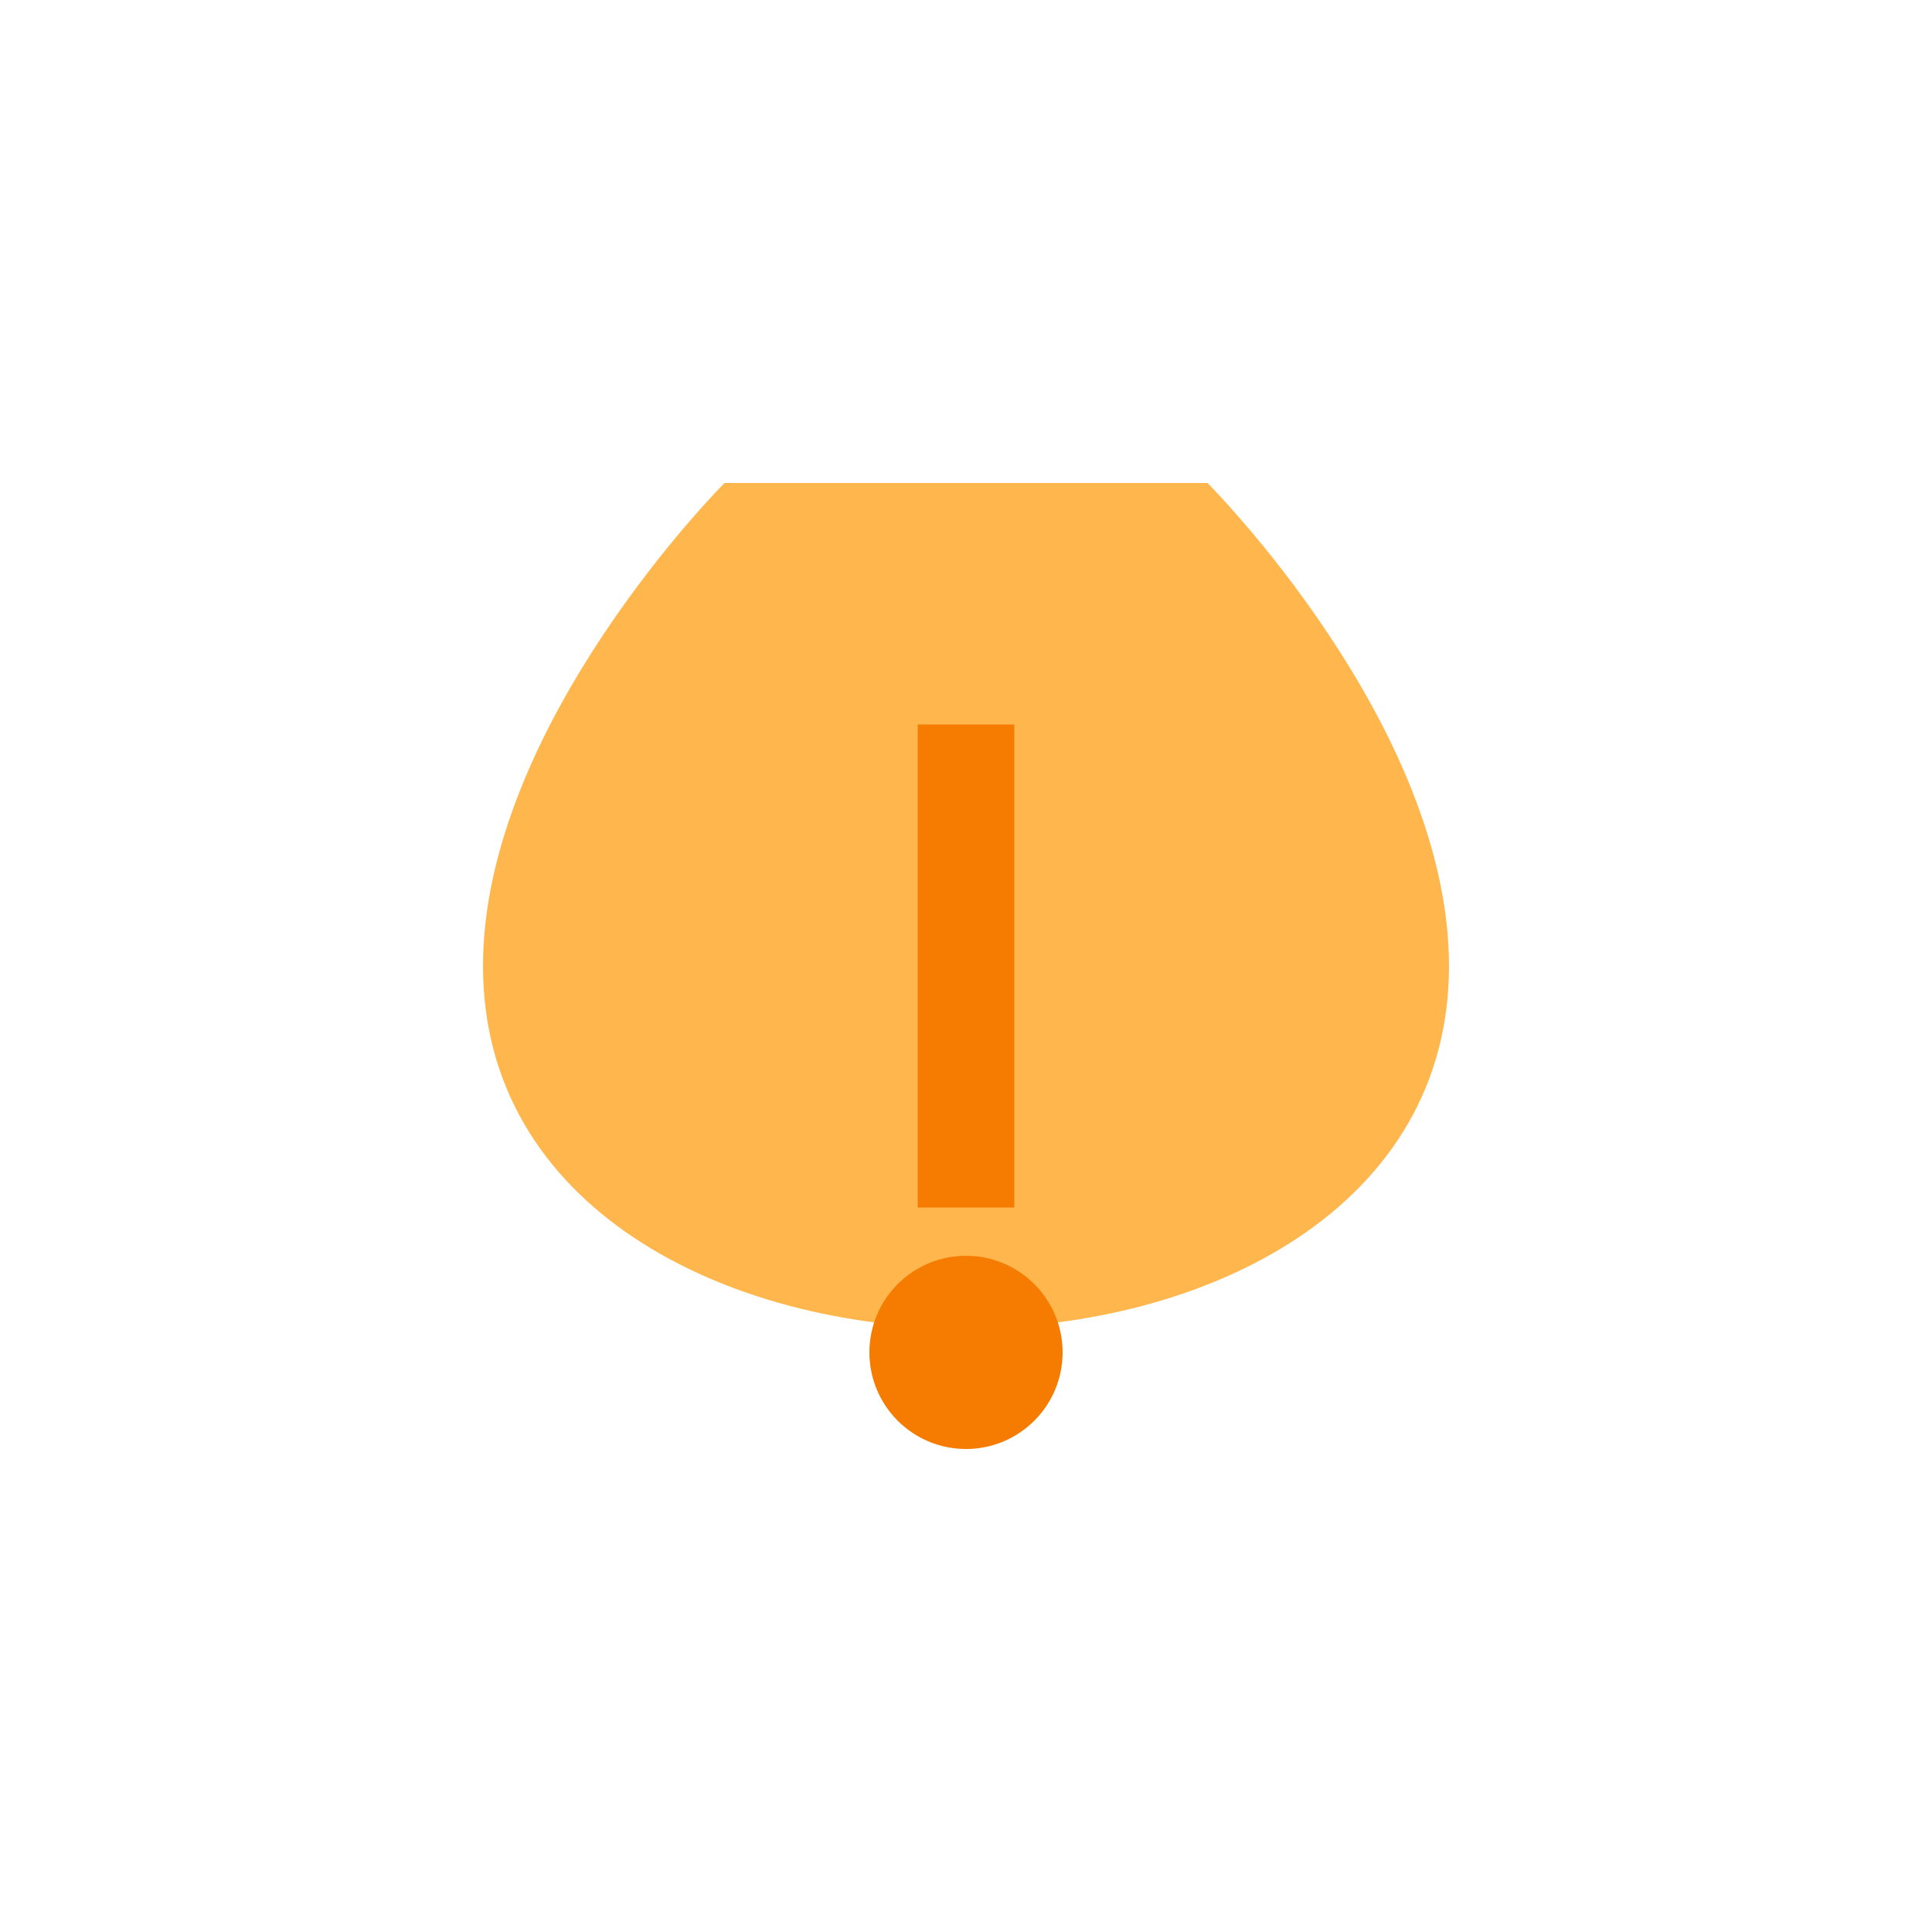 <svg width="40" height="40" viewBox="0 0 40 40" xmlns="http://www.w3.org/2000/svg">
    <path d="M15 10 C15 10, 10 15, 10 20 C10 30, 30 30, 30 20 C30 15, 25 10, 25 10 Z" fill="#FFB74D"/>
    <path d="M20 15 L20 25" stroke="#F57C00" stroke-width="2"/>
    <circle cx="20" cy="28" r="2" fill="#F57C00"/>
</svg>
